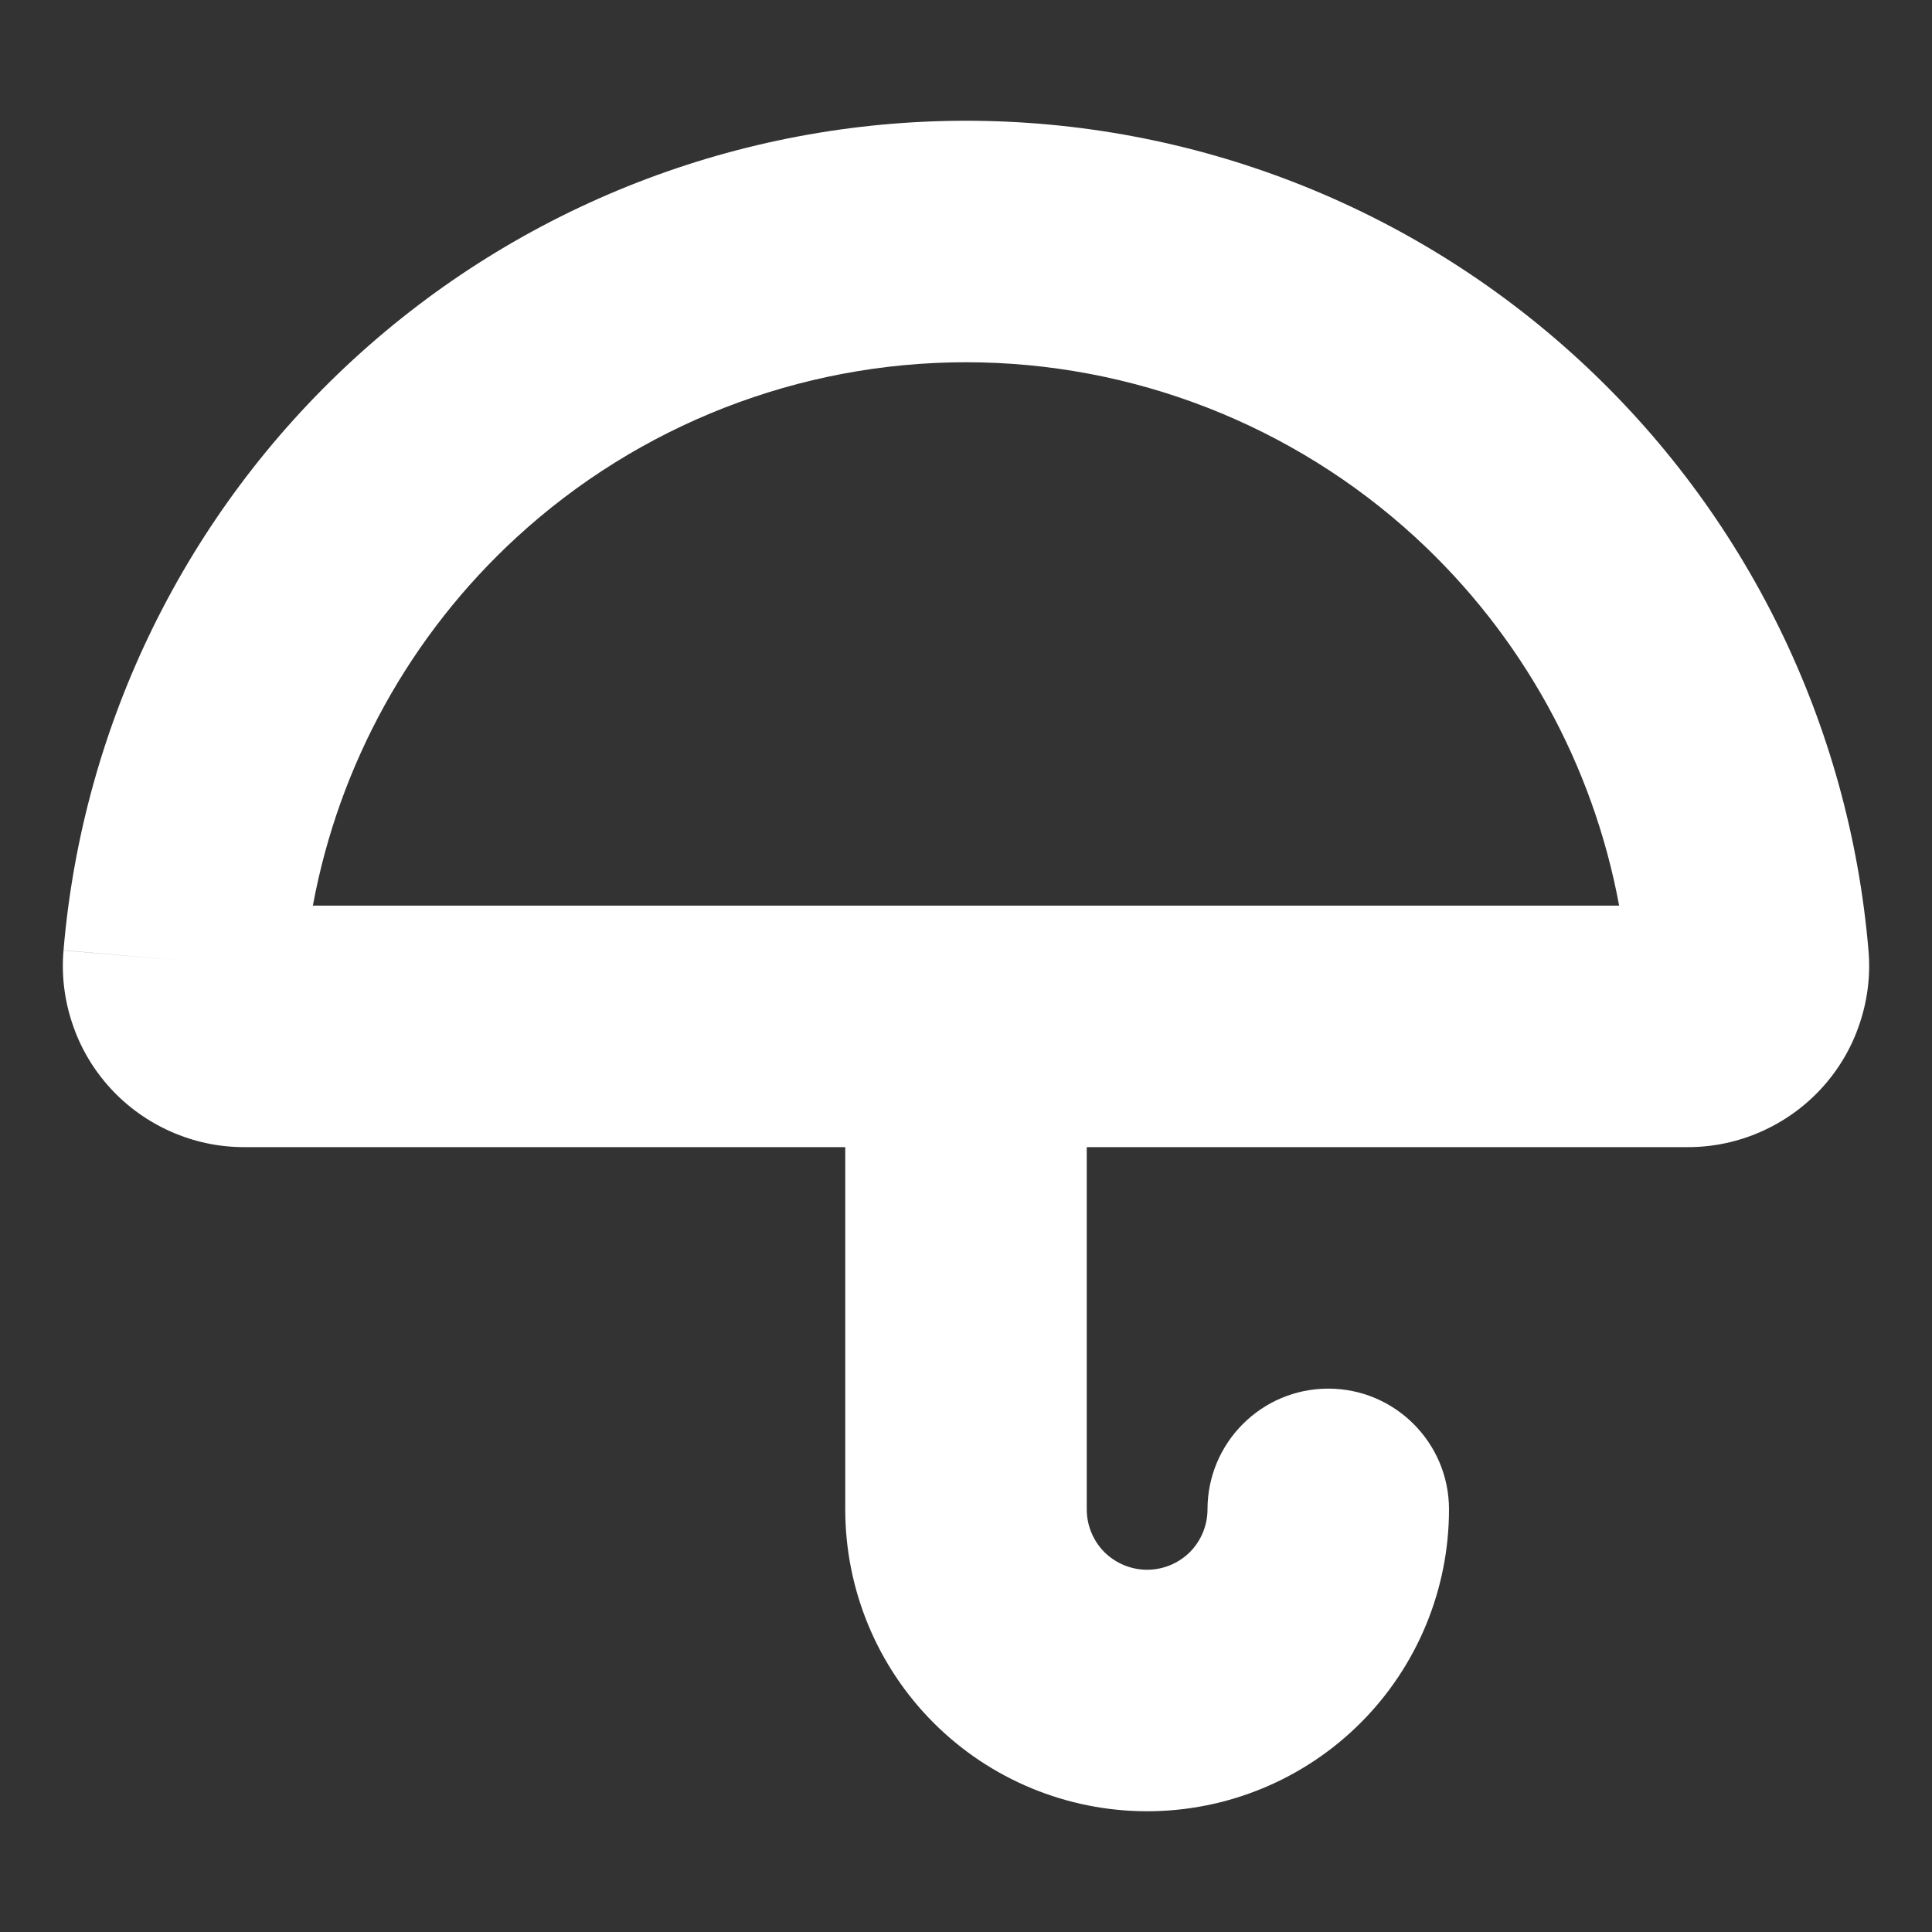 <svg width="16" height="16" viewBox="0 0 16 16" fill="none" xmlns="http://www.w3.org/2000/svg">
<rect x="0" y="0" width="16" height="16" fill="#333333" stroke="none"/>
<path fill-rule="evenodd" clip-rule="evenodd" d="M7 9.5L2.019 9.5C1.811 9.5 1.606 9.456 1.416 9.372C1.226 9.288 1.055 9.166 0.915 9.013C0.774 8.859 0.667 8.679 0.601 8.482C0.534 8.286 0.508 8.078 0.526 7.871L0.526 7.87L1.522 7.956L0.526 7.871C0.684 5.998 1.539 4.252 2.924 2.979C4.308 1.706 6.12 1 8 1C9.88 1 11.692 1.706 13.076 2.979C14.461 4.252 15.316 5.998 15.474 7.872C15.492 8.078 15.466 8.286 15.399 8.482C15.333 8.679 15.226 8.859 15.085 9.013C14.945 9.166 14.774 9.288 14.584 9.372C14.394 9.456 14.189 9.5 13.981 9.5L9 9.5V12.5C9 12.633 9.053 12.76 9.146 12.854C9.24 12.947 9.367 13 9.5 13C9.633 13 9.76 12.947 9.854 12.854C9.947 12.76 10 12.633 10 12.5C10 11.948 10.448 11.5 11 11.5C11.552 11.5 12 11.948 12 12.5C12 13.163 11.737 13.799 11.268 14.268C10.799 14.737 10.163 15 9.5 15C8.837 15 8.201 14.737 7.732 14.268C7.263 13.799 7 13.163 7 12.5V9.5ZM4.277 4.451C5.292 3.518 6.621 3 8 3C9.379 3 10.708 3.518 11.723 4.451C12.604 5.261 13.193 6.333 13.409 7.5H8.003C8.002 7.5 8.001 7.5 8 7.5C7.999 7.5 7.998 7.5 7.997 7.5H2.591C2.807 6.333 3.396 5.261 4.277 4.451Z" fill="white"/>
</svg>
